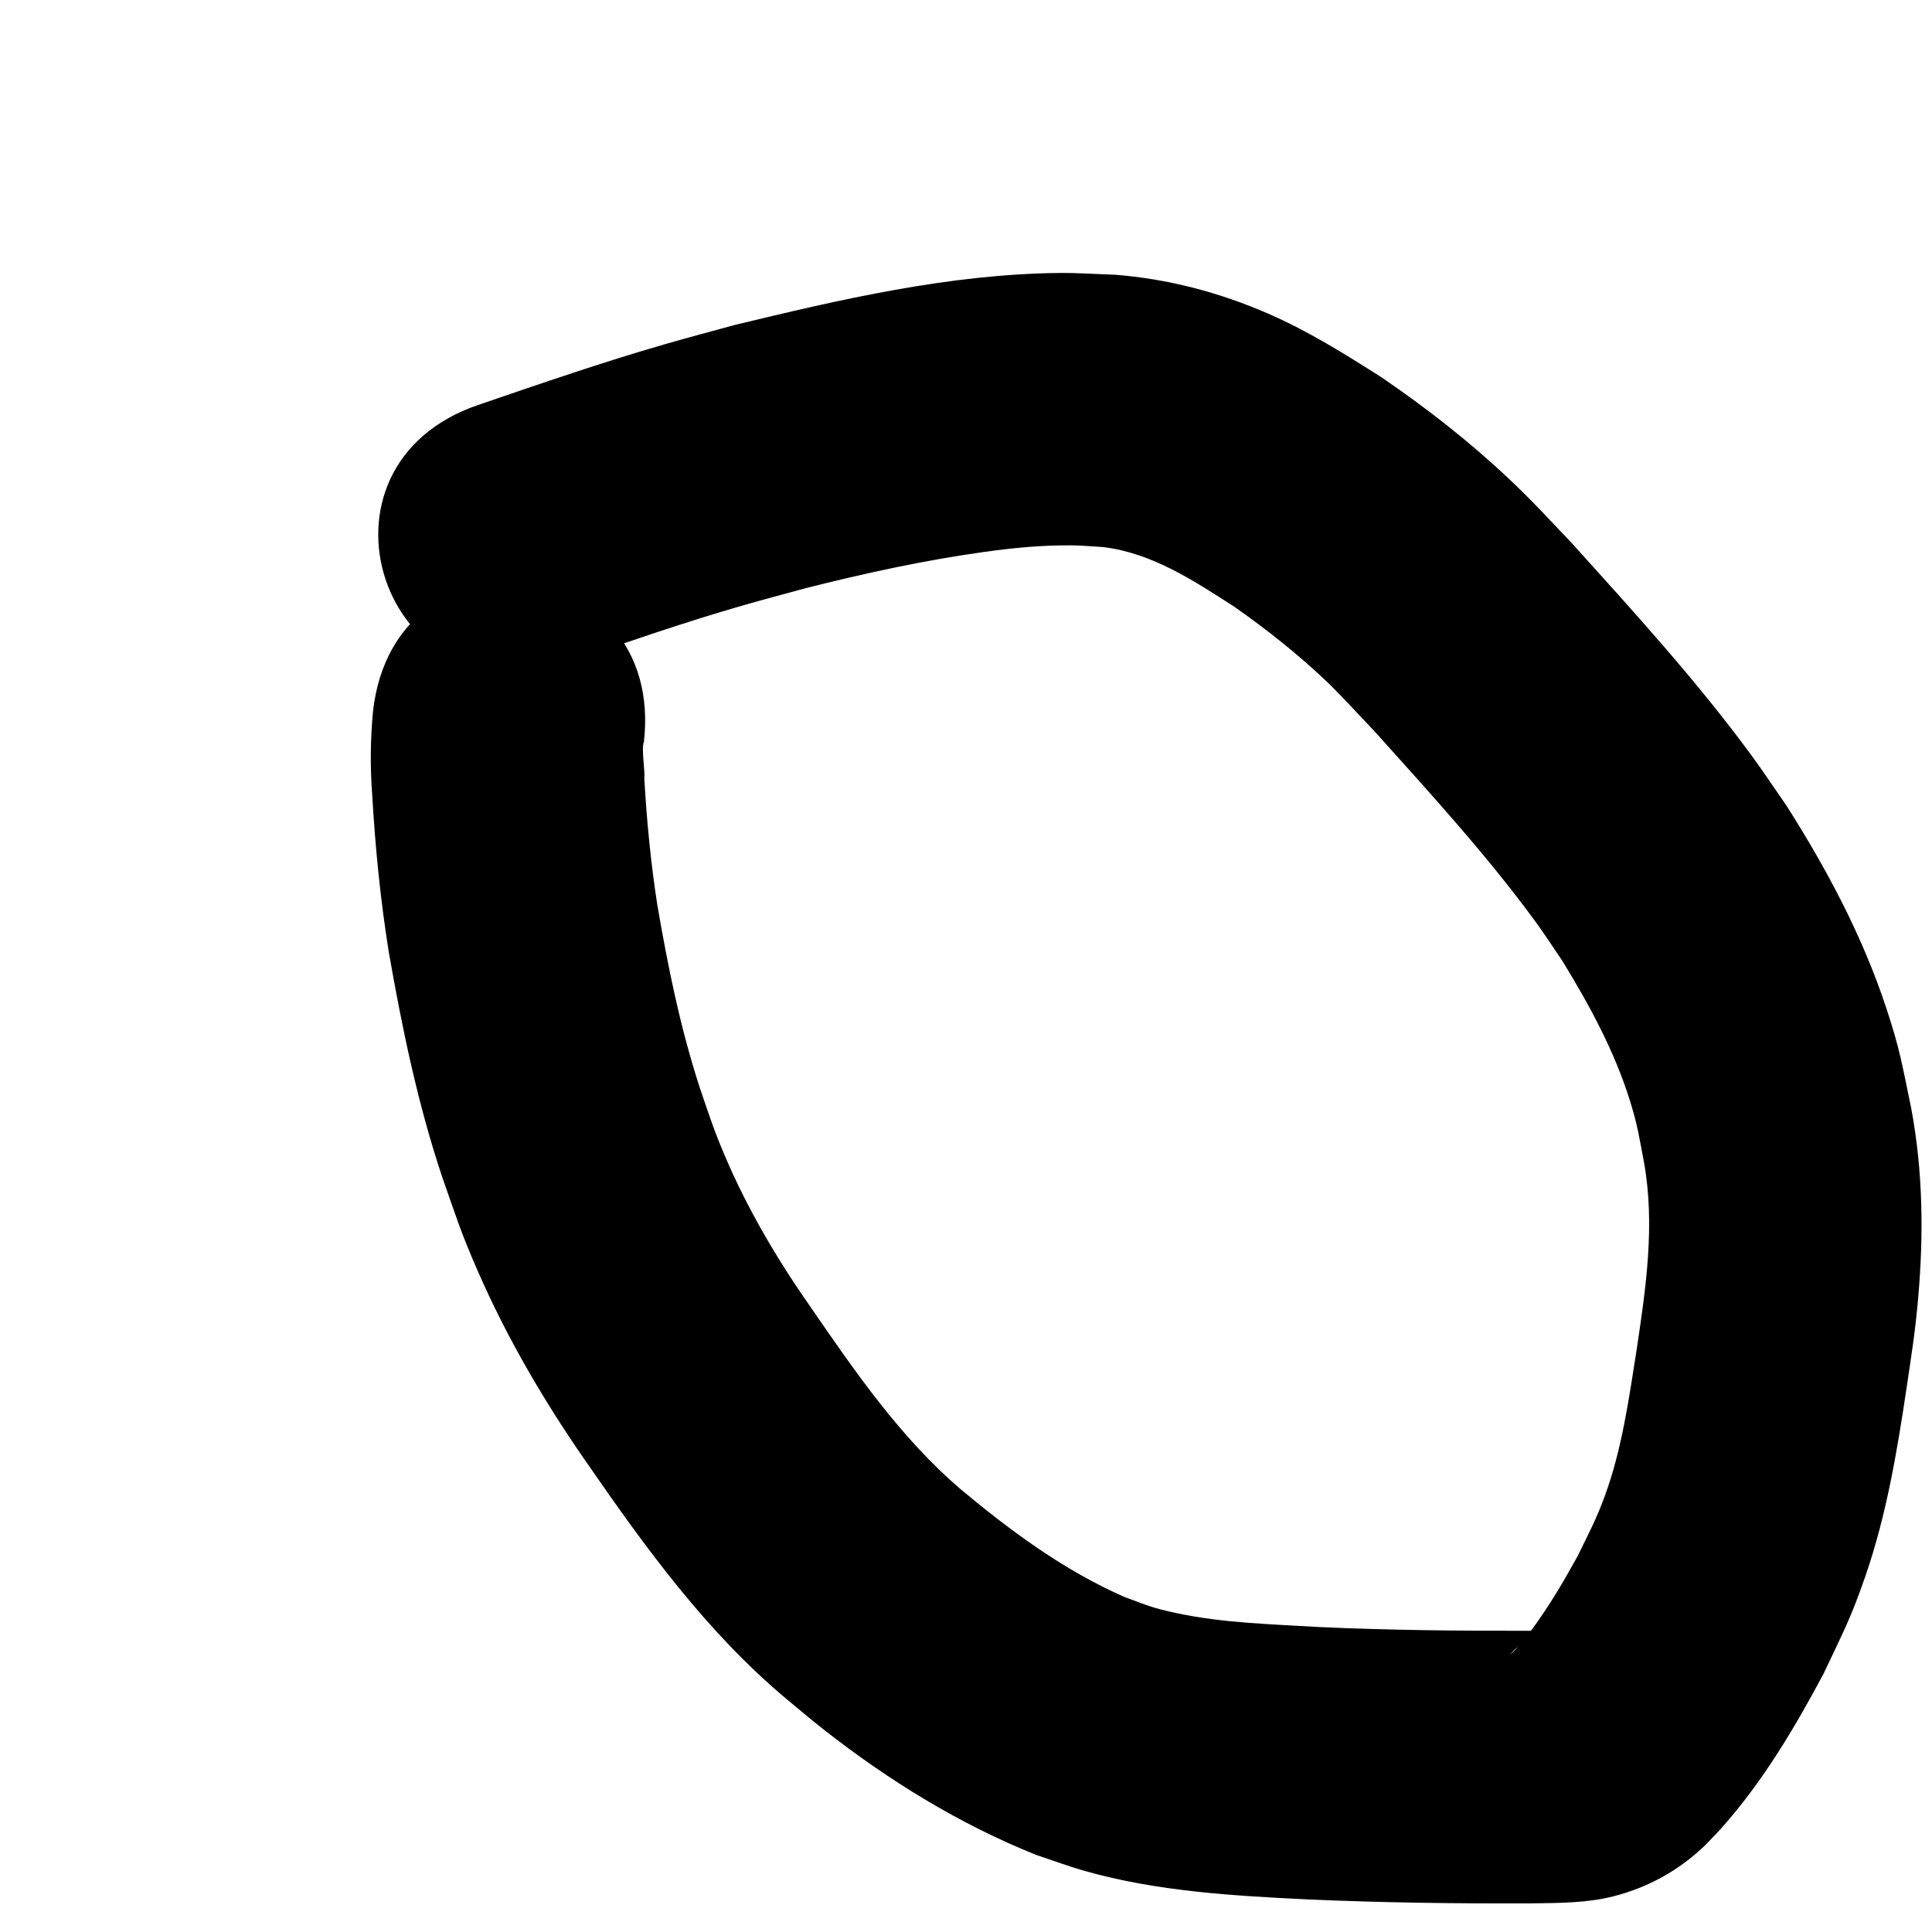 <?xml version="1.0" encoding="UTF-8" standalone="no"?>
<!-- Created with Inkscape (http://www.inkscape.org/) -->

<svg
   xmlns:dc="http://purl.org/dc/elements/1.1/"
   xmlns:cc="http://creativecommons.org/ns#"
   xmlns:rdf="http://www.w3.org/1999/02/22-rdf-syntax-ns#"
   xmlns:svg="http://www.w3.org/2000/svg"
   xmlns="http://www.w3.org/2000/svg"
   xmlns:sodipodi="http://sodipodi.sourceforge.net/DTD/sodipodi-0.dtd"
   xmlns:inkscape="http://www.inkscape.org/namespaces/inkscape"
   width="100mm"
   height="100mm"
   viewBox="0 0 354.331 354.331"
   id="svg2"
   version="1.1"
   inkscape:version="0.91 r13725"
   sodipodi:docname="circle5.svg">
  <defs
     id="defs4" />
  <sodipodi:namedview
     id="base"
     pagecolor="#ffffff"
     bordercolor="#666666"
     borderopacity="1.0"
     inkscape:pageopacity="0.0"
     inkscape:pageshadow="2"
     inkscape:zoom="1.28"
     inkscape:cx="258.90253"
     inkscape:cy="198.38663"
     inkscape:document-units="px"
     inkscape:current-layer="layer1"
     showgrid="false"
     inkscape:window-width="1315"
     inkscape:window-height="744"
     inkscape:window-x="51"
     inkscape:window-y="622"
     inkscape:window-maximized="1" />
  <g
     inkscape:label="Layer 1"
     inkscape:groupmode="layer"
     id="layer1"
     transform="translate(0,-698.032)">
    <path
       style="fill:#000000"
       id="path4020"
       d="m 87.968,772.208 c 11.282,-3.854 22.547,-7.751 34.006,-11.057 4.205,-1.213 8.439,-2.327 12.658,-3.49 19.543,-4.72 39.435,-9.362 59.653,-9.565 3.371,-0.034 6.739,0.211 10.109,0.316 9.792,0.752 19.227,3.242 28.217,7.151 7.306,3.176 14.014,7.388 20.718,11.639 8.248,5.633 16.177,11.815 23.446,18.678 4.362,4.118 7.67,7.732 11.789,12.081 11.242,12.468 22.597,24.925 32.557,38.467 2.256,3.067 4.352,6.249 6.528,9.374 7.427,11.669 13.972,23.99 18.316,37.162 2.572,7.799 2.878,10.329 4.537,18.238 2.176,11.521 2.317,23.26 1.29,34.908 -0.579,6.562 -1.209,10.227 -2.159,16.722 -1.73,11.537 -3.673,23.102 -7.485,34.169 -2.736,7.945 -4.187,10.516 -7.716,18.015 -5.338,9.996 -11.191,19.865 -18.773,28.352 -0.961,1.076 -1.989,2.09 -2.984,3.135 -4.735,4.542 -10.31,7.641 -16.666,9.286 -4.94,1.278 -10.093,1.243 -15.148,1.323 -13.683,0.056 -27.363,-0.128 -41.033,-0.725 -13.714,-0.674 -27.578,-1.462 -40.865,-5.219 -2.992,-0.846 -5.907,-1.945 -8.861,-2.917 -14.114,-5.643 -27.122,-13.679 -39.062,-23.039 -2.277,-1.785 -4.472,-3.673 -6.708,-5.51 -14.685,-12.255 -25.923,-27.793 -36.721,-43.411 -7.673,-11.014 -14.493,-22.622 -19.889,-34.924 -3.18,-7.249 -3.965,-9.913 -6.561,-17.294 -4.549,-13.555 -7.44,-27.584 -9.891,-41.646 -1.519,-9.554 -2.466,-19.181 -3.021,-28.835 -0.376,-5.071 -0.318,-10.113 0.169,-15.169 4.03,-35.125 53.704,-29.425 49.674,5.7 l 0,0 c -0.505,1.066 0.239,5.326 0.077,6.638 0.432,7.747 1.19,15.468 2.369,23.14 1.952,11.377 4.247,22.738 7.84,33.725 1.832,5.329 2.449,7.436 4.673,12.641 4.178,9.774 9.626,18.925 15.711,27.624 8.155,11.84 16.426,23.852 27.426,33.273 9.243,7.706 18.973,14.895 30.057,19.765 4.323,1.575 4.964,1.974 9.55,2.953 8.618,1.84 17.494,2.026 26.254,2.554 12.718,0.577 25.448,0.707 38.179,0.68 0.97,-0.007 1.94,-0.022 2.91,-0.022 0.344,-7e-5 1.126,-0.309 1.031,0.021 -0.113,0.389 -0.776,0.235 -1.15,0.39 -2.287,0.952 -4.532,2.044 -6.097,4.044 1.523,-1.377 2.842,-3.046 4.056,-4.694 3.121,-4.239 5.798,-8.78 8.335,-13.385 2.037,-4.173 3.439,-6.759 5.025,-11.104 3.157,-8.645 4.407,-17.806 5.833,-26.849 1.705,-11.378 3.4,-22.934 1.327,-34.391 -0.872,-4.57 -1.119,-6.541 -2.501,-11.019 -2.836,-9.192 -7.465,-17.707 -12.474,-25.871 -1.63,-2.38 -3.187,-4.813 -4.891,-7.141 -8.972,-12.264 -19.266,-23.497 -29.401,-34.788 -1.545,-1.638 -6.766,-7.237 -8.724,-9.104 -5.303,-5.058 -11.075,-9.648 -17.071,-13.852 -7.453,-4.798 -15.029,-9.844 -24.025,-10.979 -1.991,-0.108 -3.979,-0.312 -5.972,-0.323 -5.557,-0.031 -10.493,0.451 -16.032,1.222 -10.959,1.525 -21.789,3.898 -32.511,6.599 -3.83,1.051 -7.671,2.059 -11.489,3.153 -11,3.153 -21.797,6.934 -32.626,10.619 -33.541,11.18 -49.352,-36.254 -15.811,-47.434 z"
       inkscape:connector-curvature="0" />
  </g>
</svg>
